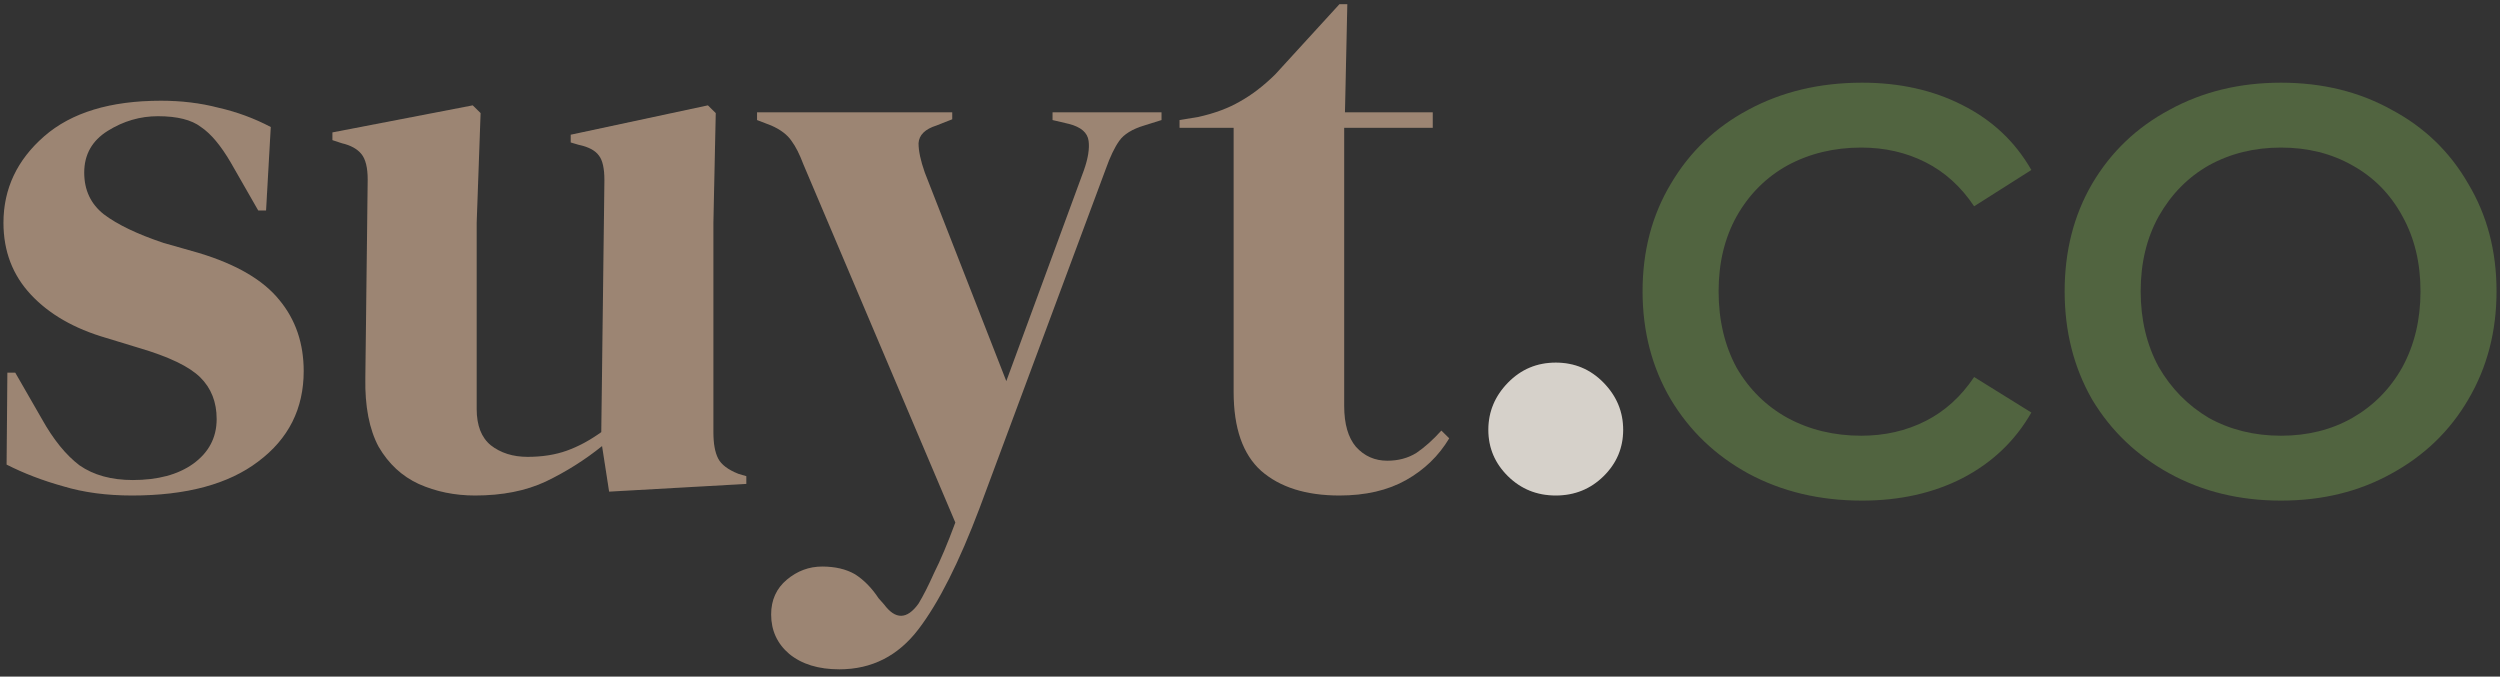<svg width="218" height="59" viewBox="0 0 218 59" fill="none" xmlns="http://www.w3.org/2000/svg">
<rect x="0" y="0" width="218" height="59" fill="#333333" stroke="none"/>
<path d="M11.512 43.207C9.279 43.207 7.274 42.938 5.497 42.399C3.72 41.905 2.08 41.276 0.576 40.512L0.644 32.496H1.328L3.652 36.538C4.654 38.334 5.748 39.682 6.933 40.58C8.163 41.433 9.712 41.86 11.581 41.86C13.768 41.86 15.522 41.388 16.843 40.445C18.21 39.457 18.894 38.155 18.894 36.538C18.894 35.056 18.416 33.843 17.459 32.9C16.502 31.957 14.725 31.104 12.127 30.34L9.257 29.465C6.477 28.657 4.29 27.399 2.695 25.692C1.1 23.986 0.303 21.898 0.303 19.428C0.303 16.464 1.487 13.949 3.857 11.883C6.226 9.817 9.621 8.784 14.041 8.784C15.818 8.784 17.482 8.986 19.031 9.39C20.626 9.75 22.152 10.311 23.61 11.075L23.2 18.35H22.517L20.124 14.173C19.259 12.691 18.393 11.658 17.527 11.075C16.707 10.446 15.454 10.132 13.768 10.132C12.219 10.132 10.76 10.558 9.393 11.411C8.026 12.265 7.343 13.477 7.343 15.049C7.343 16.576 7.912 17.788 9.052 18.687C10.236 19.585 11.968 20.416 14.246 21.179L17.322 22.055C20.603 23.043 22.95 24.413 24.362 26.164C25.775 27.87 26.481 29.936 26.481 32.361C26.481 35.64 25.16 38.267 22.517 40.243C19.919 42.219 16.251 43.207 11.512 43.207Z" fill="#917864"/>
<path d="M11.512 43.207C9.279 43.207 7.274 42.938 5.497 42.399C3.72 41.905 2.08 41.276 0.576 40.512L0.644 32.496H1.328L3.652 36.538C4.654 38.334 5.748 39.682 6.933 40.58C8.163 41.433 9.712 41.86 11.581 41.86C13.768 41.86 15.522 41.388 16.843 40.445C18.21 39.457 18.894 38.155 18.894 36.538C18.894 35.056 18.416 33.843 17.459 32.9C16.502 31.957 14.725 31.104 12.127 30.34L9.257 29.465C6.477 28.657 4.29 27.399 2.695 25.692C1.1 23.986 0.303 21.898 0.303 19.428C0.303 16.464 1.487 13.949 3.857 11.883C6.226 9.817 9.621 8.784 14.041 8.784C15.818 8.784 17.482 8.986 19.031 9.39C20.626 9.75 22.152 10.311 23.61 11.075L23.2 18.35H22.517L20.124 14.173C19.259 12.691 18.393 11.658 17.527 11.075C16.707 10.446 15.454 10.132 13.768 10.132C12.219 10.132 10.76 10.558 9.393 11.411C8.026 12.265 7.343 13.477 7.343 15.049C7.343 16.576 7.912 17.788 9.052 18.687C10.236 19.585 11.968 20.416 14.246 21.179L17.322 22.055C20.603 23.043 22.95 24.413 24.362 26.164C25.775 27.87 26.481 29.936 26.481 32.361C26.481 35.64 25.16 38.267 22.517 40.243C19.919 42.219 16.251 43.207 11.512 43.207Z" fill="white" fill-opacity="0.1"/>
<path d="M41.428 43.207C39.651 43.207 38.011 42.87 36.507 42.197C35.049 41.523 33.887 40.445 33.021 38.963C32.201 37.436 31.814 35.438 31.859 32.968L32.064 15.655C32.064 14.622 31.882 13.881 31.517 13.432C31.153 12.983 30.583 12.669 29.809 12.489L28.988 12.22V11.546L41.223 9.188L41.907 9.862L41.565 19.428V35.662C41.565 37.099 41.975 38.155 42.795 38.828C43.661 39.502 44.732 39.839 46.008 39.839C47.284 39.839 48.423 39.659 49.425 39.3C50.428 38.941 51.43 38.402 52.433 37.683L52.706 15.723C52.706 14.69 52.547 13.971 52.228 13.567C51.909 13.118 51.316 12.804 50.451 12.624L49.767 12.422V11.748L61.728 9.188L62.412 9.862L62.207 19.428V37.683C62.207 38.671 62.343 39.435 62.617 39.974C62.89 40.512 63.483 40.962 64.394 41.321L65.078 41.523V42.197L53.116 42.87L52.501 38.896C50.997 40.108 49.357 41.141 47.58 41.994C45.848 42.803 43.798 43.207 41.428 43.207Z" fill="#917864"/>
<path d="M41.428 43.207C39.651 43.207 38.011 42.87 36.507 42.197C35.049 41.523 33.887 40.445 33.021 38.963C32.201 37.436 31.814 35.438 31.859 32.968L32.064 15.655C32.064 14.622 31.882 13.881 31.517 13.432C31.153 12.983 30.583 12.669 29.809 12.489L28.988 12.22V11.546L41.223 9.188L41.907 9.862L41.565 19.428V35.662C41.565 37.099 41.975 38.155 42.795 38.828C43.661 39.502 44.732 39.839 46.008 39.839C47.284 39.839 48.423 39.659 49.425 39.3C50.428 38.941 51.43 38.402 52.433 37.683L52.706 15.723C52.706 14.69 52.547 13.971 52.228 13.567C51.909 13.118 51.316 12.804 50.451 12.624L49.767 12.422V11.748L61.728 9.188L62.412 9.862L62.207 19.428V37.683C62.207 38.671 62.343 39.435 62.617 39.974C62.89 40.512 63.483 40.962 64.394 41.321L65.078 41.523V42.197L53.116 42.87L52.501 38.896C50.997 40.108 49.357 41.141 47.58 41.994C45.848 42.803 43.798 43.207 41.428 43.207Z" fill="white" fill-opacity="0.1"/>
<path d="M73.192 58.364C71.369 58.364 69.911 57.915 68.817 57.017C67.769 56.118 67.245 54.973 67.245 53.581C67.245 52.324 67.701 51.313 68.612 50.55C69.523 49.786 70.549 49.404 71.688 49.404C72.827 49.404 73.784 49.629 74.558 50.078C75.333 50.572 76.017 51.268 76.609 52.166L77.087 52.705C78.09 54.053 79.092 54.03 80.095 52.638C80.505 51.964 80.961 51.066 81.462 49.943C82.009 48.865 82.624 47.406 83.307 45.565L70.047 14.308C69.728 13.455 69.387 12.781 69.022 12.287C68.658 11.748 68.065 11.299 67.245 10.94L66.015 10.468V9.795H83.034V10.401L81.667 10.94C80.665 11.254 80.14 11.771 80.095 12.489C80.095 13.163 80.277 14.016 80.642 15.049L87.75 33.237L94.517 14.847C94.881 13.814 95.018 12.961 94.927 12.287C94.836 11.569 94.266 11.075 93.218 10.805L91.783 10.468V9.795H101.283V10.468L99.78 10.94C98.732 11.254 98.003 11.703 97.593 12.287C97.183 12.871 96.795 13.679 96.431 14.712L85.426 44.285C83.649 49 81.872 52.526 80.095 54.861C78.318 57.196 76.017 58.364 73.192 58.364Z" fill="#917864"/>
<path d="M73.192 58.364C71.369 58.364 69.911 57.915 68.817 57.017C67.769 56.118 67.245 54.973 67.245 53.581C67.245 52.324 67.701 51.313 68.612 50.55C69.523 49.786 70.549 49.404 71.688 49.404C72.827 49.404 73.784 49.629 74.558 50.078C75.333 50.572 76.017 51.268 76.609 52.166L77.087 52.705C78.09 54.053 79.092 54.03 80.095 52.638C80.505 51.964 80.961 51.066 81.462 49.943C82.009 48.865 82.624 47.406 83.307 45.565L70.047 14.308C69.728 13.455 69.387 12.781 69.022 12.287C68.658 11.748 68.065 11.299 67.245 10.94L66.015 10.468V9.795H83.034V10.401L81.667 10.94C80.665 11.254 80.14 11.771 80.095 12.489C80.095 13.163 80.277 14.016 80.642 15.049L87.75 33.237L94.517 14.847C94.881 13.814 95.018 12.961 94.927 12.287C94.836 11.569 94.266 11.075 93.218 10.805L91.783 10.468V9.795H101.283V10.468L99.78 10.94C98.732 11.254 98.003 11.703 97.593 12.287C97.183 12.871 96.795 13.679 96.431 14.712L85.426 44.285C83.649 49 81.872 52.526 80.095 54.861C78.318 57.196 76.017 58.364 73.192 58.364Z" fill="white" fill-opacity="0.1"/>
<path d="M116.802 43.207C113.885 43.207 111.607 42.488 109.967 41.051C108.372 39.614 107.574 37.324 107.574 34.18V11.142H102.858V10.468L104.499 10.199C105.911 9.884 107.119 9.435 108.121 8.852C109.169 8.268 110.194 7.482 111.197 6.494L116.802 0.364H117.485L117.28 9.795H124.935V11.142H117.212V35.393C117.212 36.965 117.554 38.155 118.237 38.963C118.966 39.771 119.877 40.176 120.971 40.176C121.928 40.176 122.771 39.951 123.5 39.502C124.229 39.008 124.958 38.357 125.687 37.548L126.371 38.222C125.459 39.749 124.206 40.962 122.612 41.86C121.017 42.758 119.08 43.207 116.802 43.207Z" fill="#917864"/>
<path d="M116.802 43.207C113.885 43.207 111.607 42.488 109.967 41.051C108.372 39.614 107.574 37.324 107.574 34.18V11.142H102.858V10.468L104.499 10.199C105.911 9.884 107.119 9.435 108.121 8.852C109.169 8.268 110.194 7.482 111.197 6.494L116.802 0.364H117.485L117.28 9.795H124.935V11.142H117.212V35.393C117.212 36.965 117.554 38.155 118.237 38.963C118.966 39.771 119.877 40.176 120.971 40.176C121.928 40.176 122.771 39.951 123.5 39.502C124.229 39.008 124.958 38.357 125.687 37.548L126.371 38.222C125.459 39.749 124.206 40.962 122.612 41.86C121.017 42.758 119.08 43.207 116.802 43.207Z" fill="white" fill-opacity="0.1"/>
<path d="M135.662 43.207C134.022 43.207 132.632 42.646 131.493 41.523C130.354 40.4 129.784 39.053 129.784 37.481C129.784 35.909 130.354 34.539 131.493 33.372C132.632 32.204 134.022 31.62 135.662 31.62C137.303 31.62 138.692 32.204 139.832 33.372C140.971 34.539 141.54 35.909 141.54 37.481C141.54 39.053 140.971 40.4 139.832 41.523C138.692 42.646 137.303 43.207 135.662 43.207Z" fill="#D2CCC4"/>
<path d="M135.662 43.207C134.022 43.207 132.632 42.646 131.493 41.523C130.354 40.4 129.784 39.053 129.784 37.481C129.784 35.909 130.354 34.539 131.493 33.372C132.632 32.204 134.022 31.62 135.662 31.62C137.303 31.62 138.692 32.204 139.832 33.372C140.971 34.539 141.54 35.909 141.54 37.481C141.54 39.053 140.971 40.4 139.832 41.523C138.692 42.646 137.303 43.207 135.662 43.207Z" fill="white" fill-opacity="0.1"/>
<path d="M162.37 43.653C158.679 43.653 155.376 42.867 152.459 41.295C149.589 39.724 147.333 37.568 145.693 34.829C144.052 32.044 143.232 28.901 143.232 25.398C143.232 21.895 144.052 18.774 145.693 16.034C147.333 13.25 149.589 11.094 152.459 9.567C155.376 7.995 158.679 7.21 162.37 7.21C165.651 7.21 168.567 7.861 171.119 9.163C173.716 10.466 175.721 12.352 177.134 14.822L172.144 17.988C171.005 16.281 169.592 15.001 167.906 14.148C166.22 13.295 164.352 12.868 162.302 12.868C159.932 12.868 157.791 13.385 155.877 14.418C154.009 15.45 152.528 16.932 151.434 18.863C150.386 20.75 149.862 22.928 149.862 25.398C149.862 27.913 150.386 30.136 151.434 32.067C152.528 33.953 154.009 35.413 155.877 36.445C157.791 37.478 159.932 37.995 162.302 37.995C164.352 37.995 166.22 37.568 167.906 36.715C169.592 35.861 171.005 34.582 172.144 32.875L177.134 35.974C175.721 38.444 173.716 40.352 171.119 41.7C168.567 43.002 165.651 43.653 162.37 43.653Z" fill="#516440"/>
<path d="M198.902 43.653C195.302 43.653 192.067 42.867 189.196 41.295C186.325 39.724 184.07 37.568 182.429 34.829C180.834 32.044 180.037 28.901 180.037 25.398C180.037 21.895 180.834 18.774 182.429 16.034C184.07 13.25 186.325 11.094 189.196 9.567C192.067 7.995 195.302 7.21 198.902 7.21C202.502 7.21 205.714 7.995 208.539 9.567C211.41 11.094 213.643 13.25 215.237 16.034C216.878 18.774 217.698 21.895 217.698 25.398C217.698 28.901 216.878 32.044 215.237 34.829C213.643 37.568 211.41 39.724 208.539 41.295C205.714 42.867 202.502 43.653 198.902 43.653ZM198.902 37.995C201.226 37.995 203.299 37.478 205.122 36.445C206.99 35.367 208.448 33.886 209.496 31.999C210.544 30.068 211.068 27.868 211.068 25.398C211.068 22.928 210.544 20.75 209.496 18.863C208.448 16.932 206.99 15.45 205.122 14.418C203.299 13.385 201.226 12.868 198.902 12.868C196.578 12.868 194.482 13.385 192.614 14.418C190.791 15.45 189.333 16.932 188.239 18.863C187.191 20.75 186.667 22.928 186.667 25.398C186.667 27.868 187.191 30.068 188.239 31.999C189.333 33.886 190.791 35.367 192.614 36.445C194.482 37.478 196.578 37.995 198.902 37.995Z" fill="#516440"/>
</svg>
